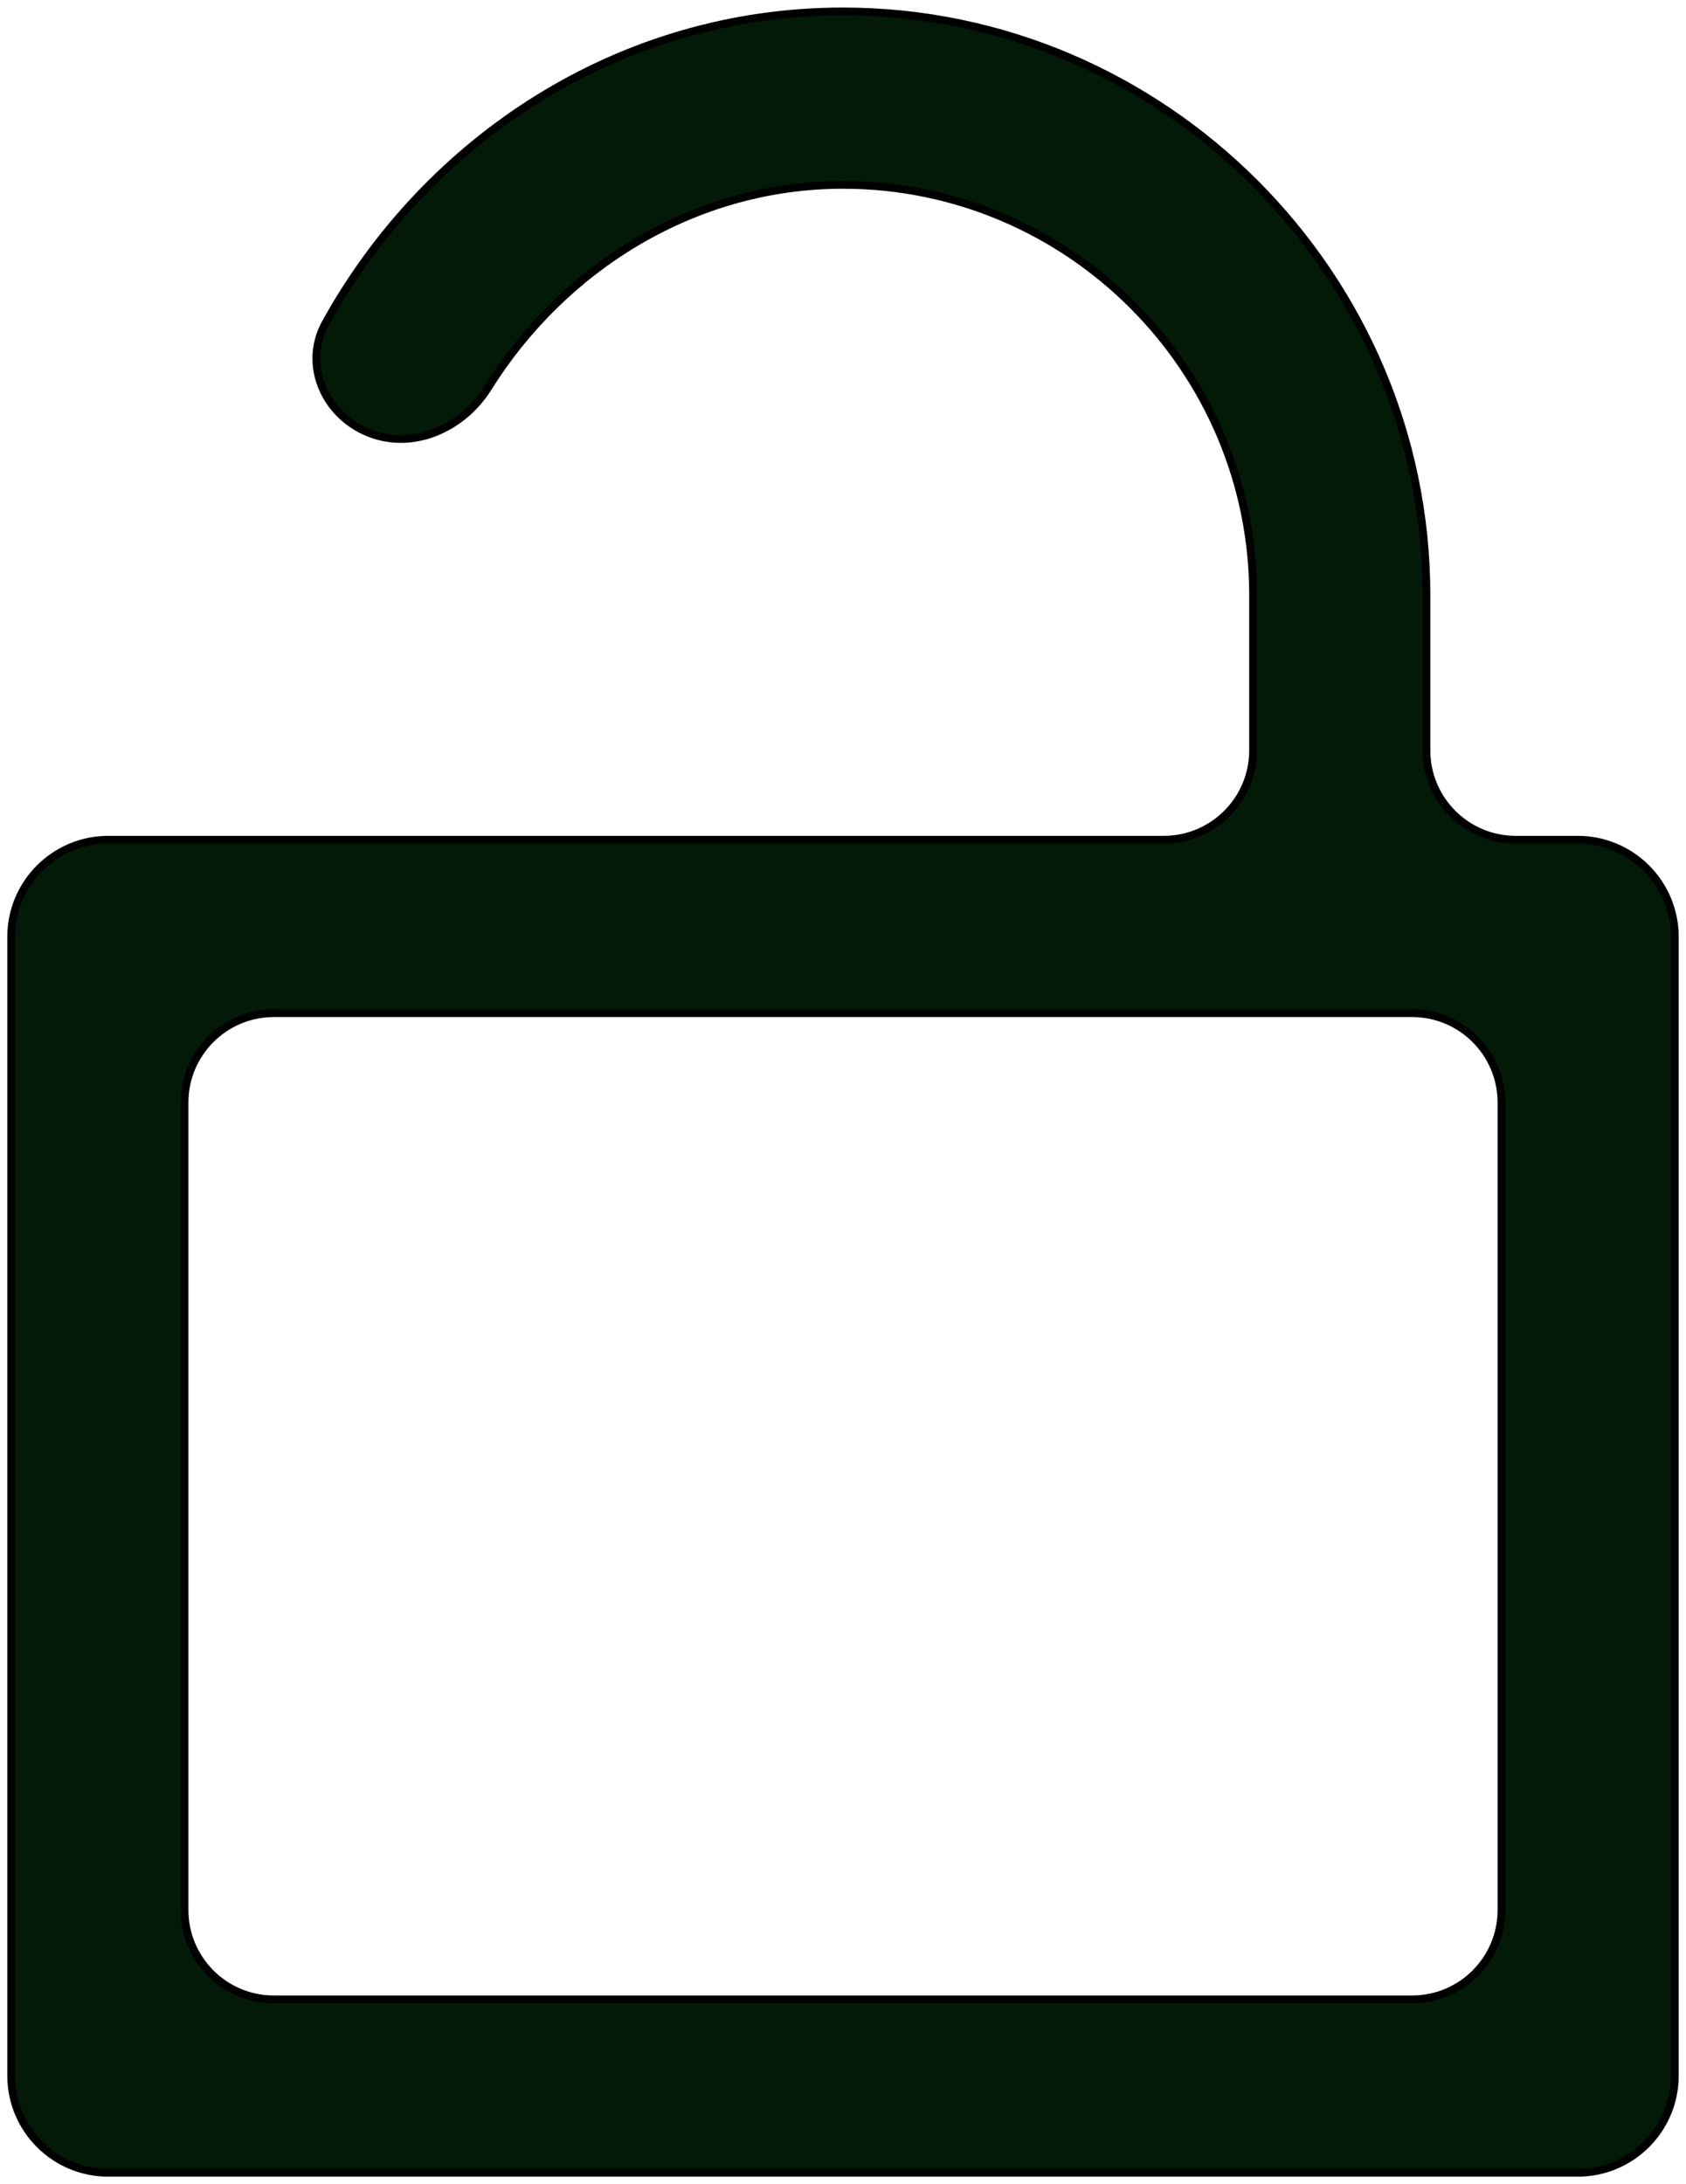 <svg width="217" height="281" viewBox="0 0 217 281" fill="none" xmlns="http://www.w3.org/2000/svg">
<path d="M108.5 1.469C79.678 1.469 54.935 17.985 41.906 41.55C38.933 46.927 41.796 53.377 47.402 55.657C53.156 57.998 59.566 55.088 62.797 49.914C72.485 34.401 89.371 23.781 108.5 23.781C137.571 23.781 161.281 47.491 161.281 76.562V96.531C161.281 102.883 156.133 108.031 149.781 108.031H13.938C7.034 108.031 1.438 113.628 1.438 120.531V267.031C1.438 273.935 7.034 279.531 13.938 279.531H203.062C209.966 279.531 215.562 273.935 215.562 267.031V120.531C215.562 113.628 209.966 108.031 203.062 108.031H195.094C188.742 108.031 183.594 102.883 183.594 96.531V76.562C183.594 35.324 149.739 1.469 108.5 1.469ZM23.75 141.844C23.75 135.492 28.899 130.344 35.25 130.344H181.75C188.101 130.344 193.25 135.492 193.25 141.844V245.719C193.25 252.07 188.101 257.219 181.75 257.219H35.25C28.899 257.219 23.75 252.07 23.75 245.719V141.844Z" fill="#021A07" stroke="black"/>
</svg>
